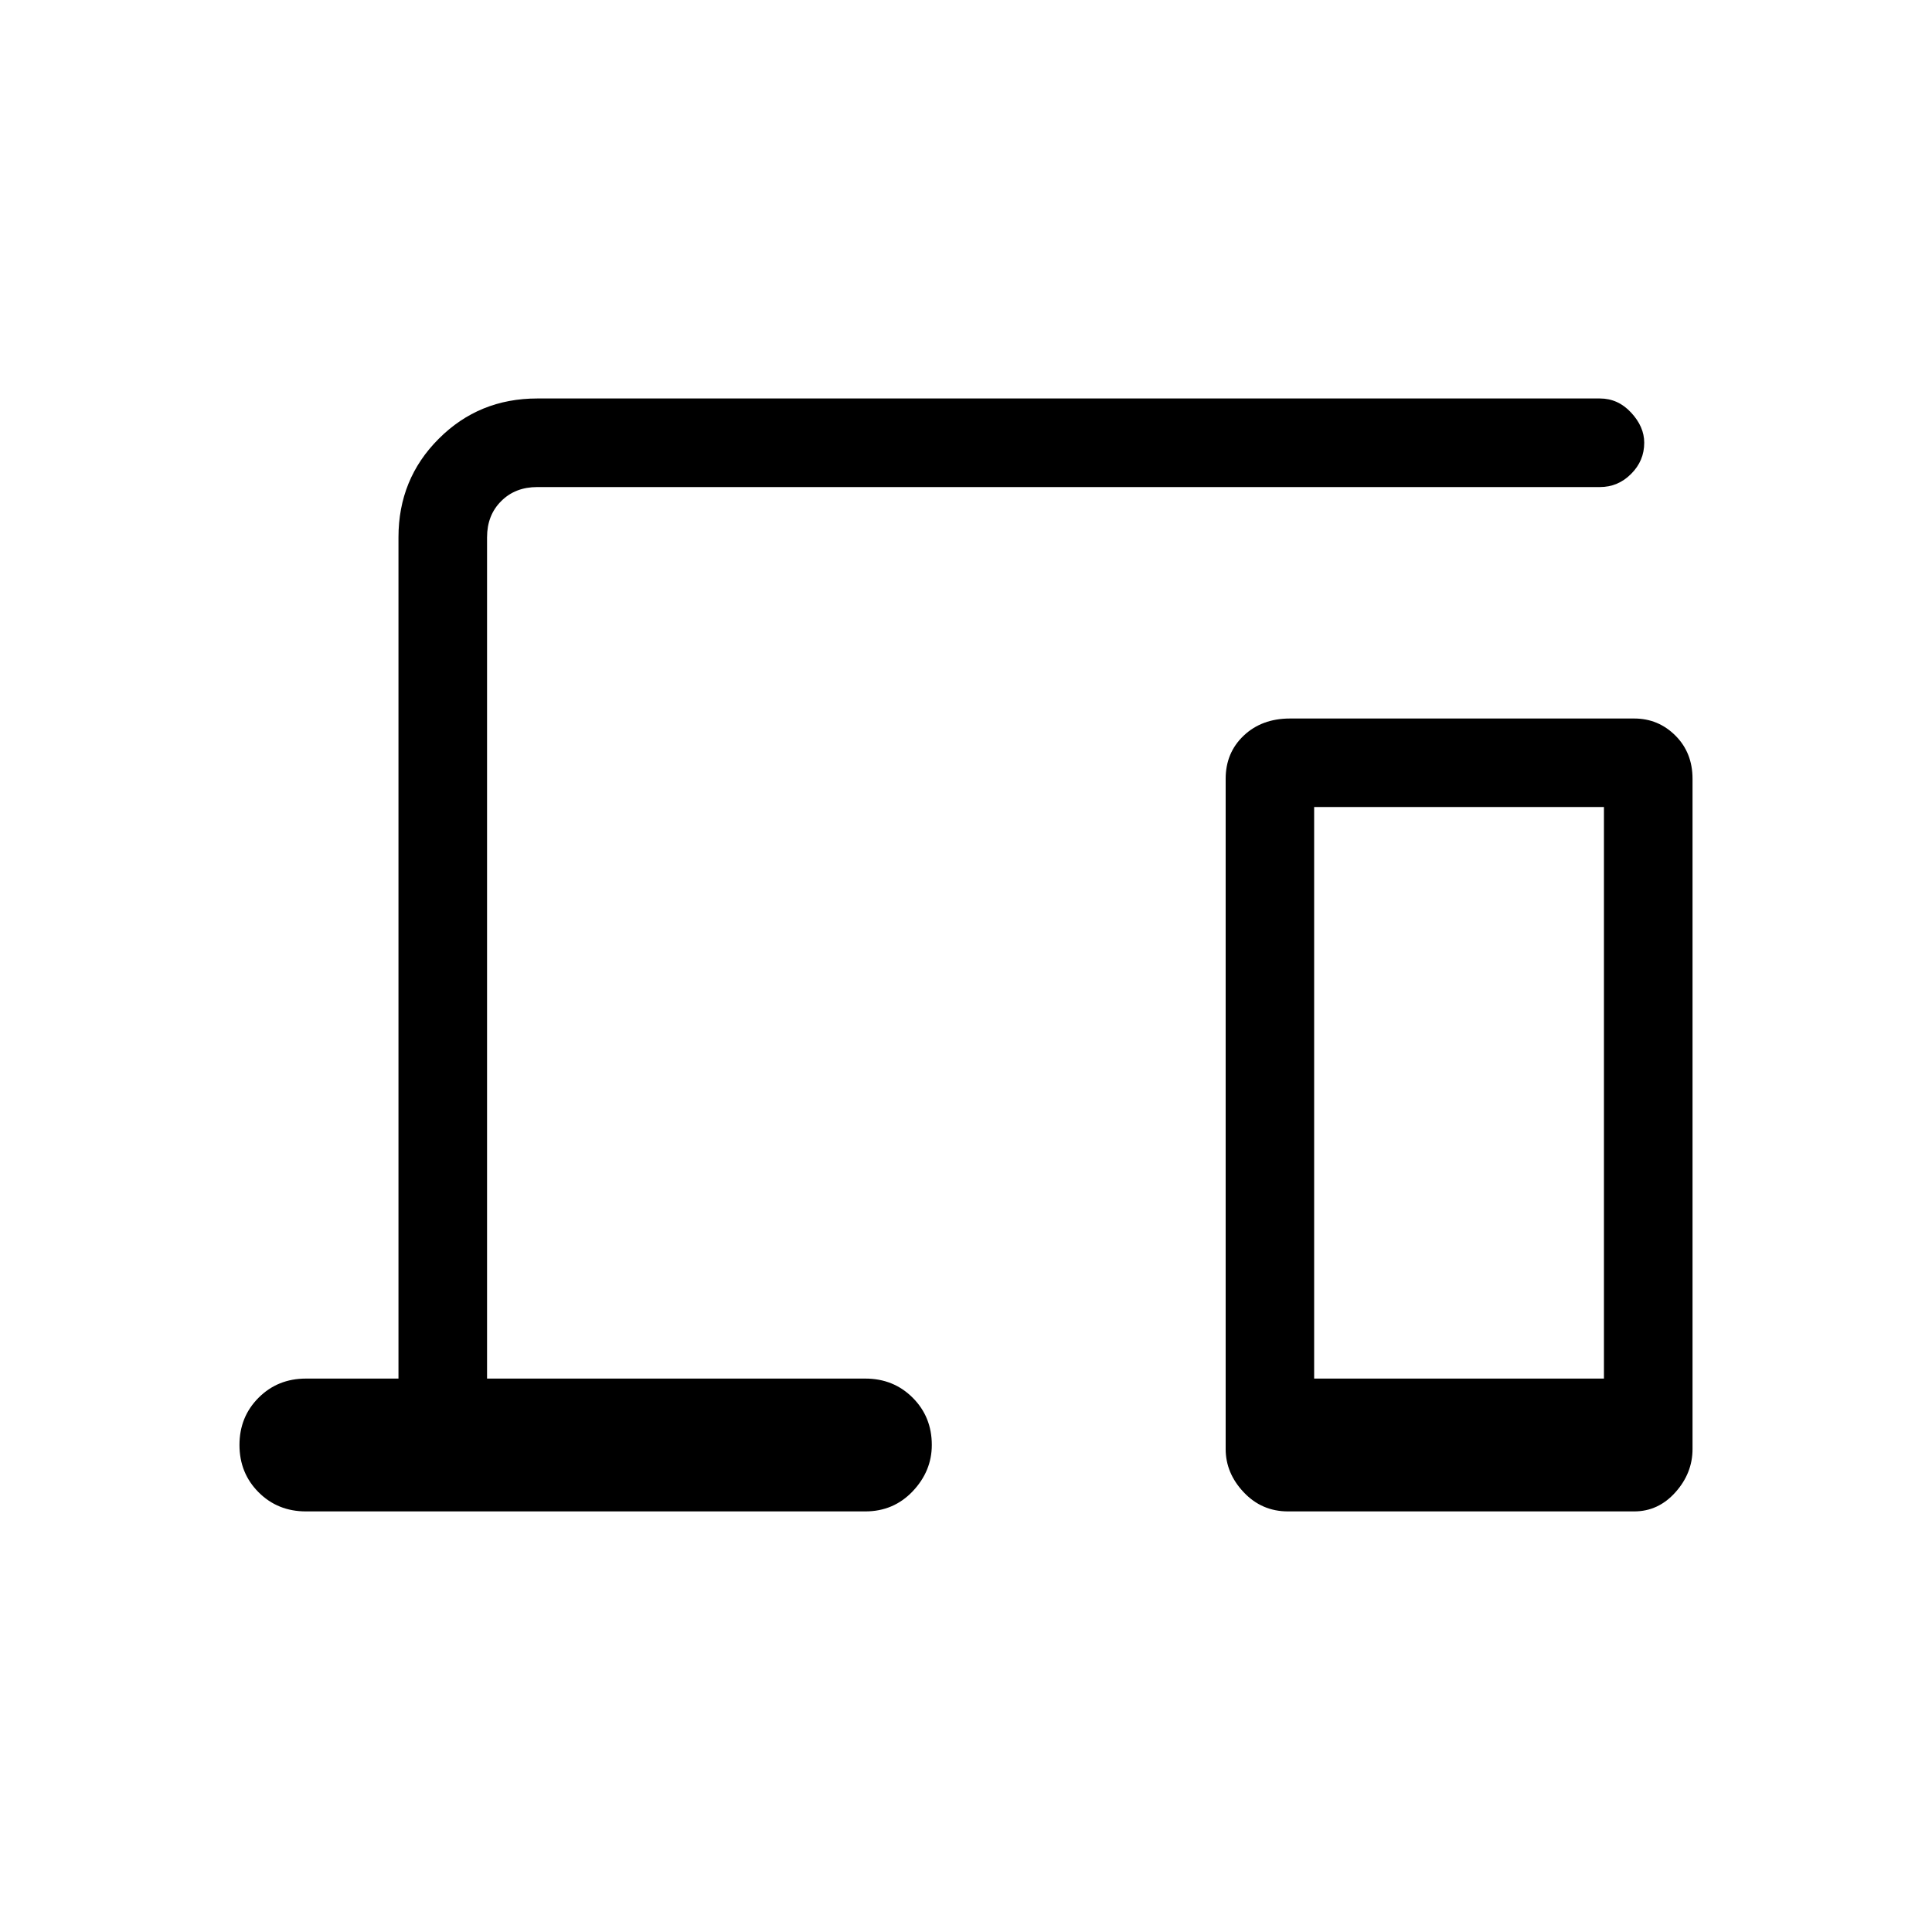 <svg xmlns="http://www.w3.org/2000/svg" height="20" width="20"><path d="M4.125 14.271V5.562Q4.125 4.958 4.542 4.542Q4.958 4.125 5.562 4.125H16.562Q16.75 4.125 16.885 4.271Q17.021 4.417 17.021 4.583Q17.021 4.771 16.885 4.906Q16.75 5.042 16.562 5.042H5.562Q5.333 5.042 5.188 5.188Q5.042 5.333 5.042 5.562V14.271H8.958Q9.25 14.271 9.448 14.469Q9.646 14.667 9.646 14.958Q9.646 15.229 9.448 15.438Q9.25 15.646 8.958 15.646H3.167Q2.875 15.646 2.677 15.448Q2.479 15.25 2.479 14.958Q2.479 14.667 2.677 14.469Q2.875 14.271 3.167 14.271ZM13.333 15.646Q13.062 15.646 12.875 15.448Q12.688 15.25 12.688 15V8.062Q12.688 7.792 12.875 7.615Q13.062 7.438 13.354 7.438H16.917Q17.167 7.438 17.344 7.615Q17.521 7.792 17.521 8.062V15Q17.521 15.25 17.344 15.448Q17.167 15.646 16.917 15.646ZM13.604 14.271H16.604V8.354H13.604Z"/></svg>